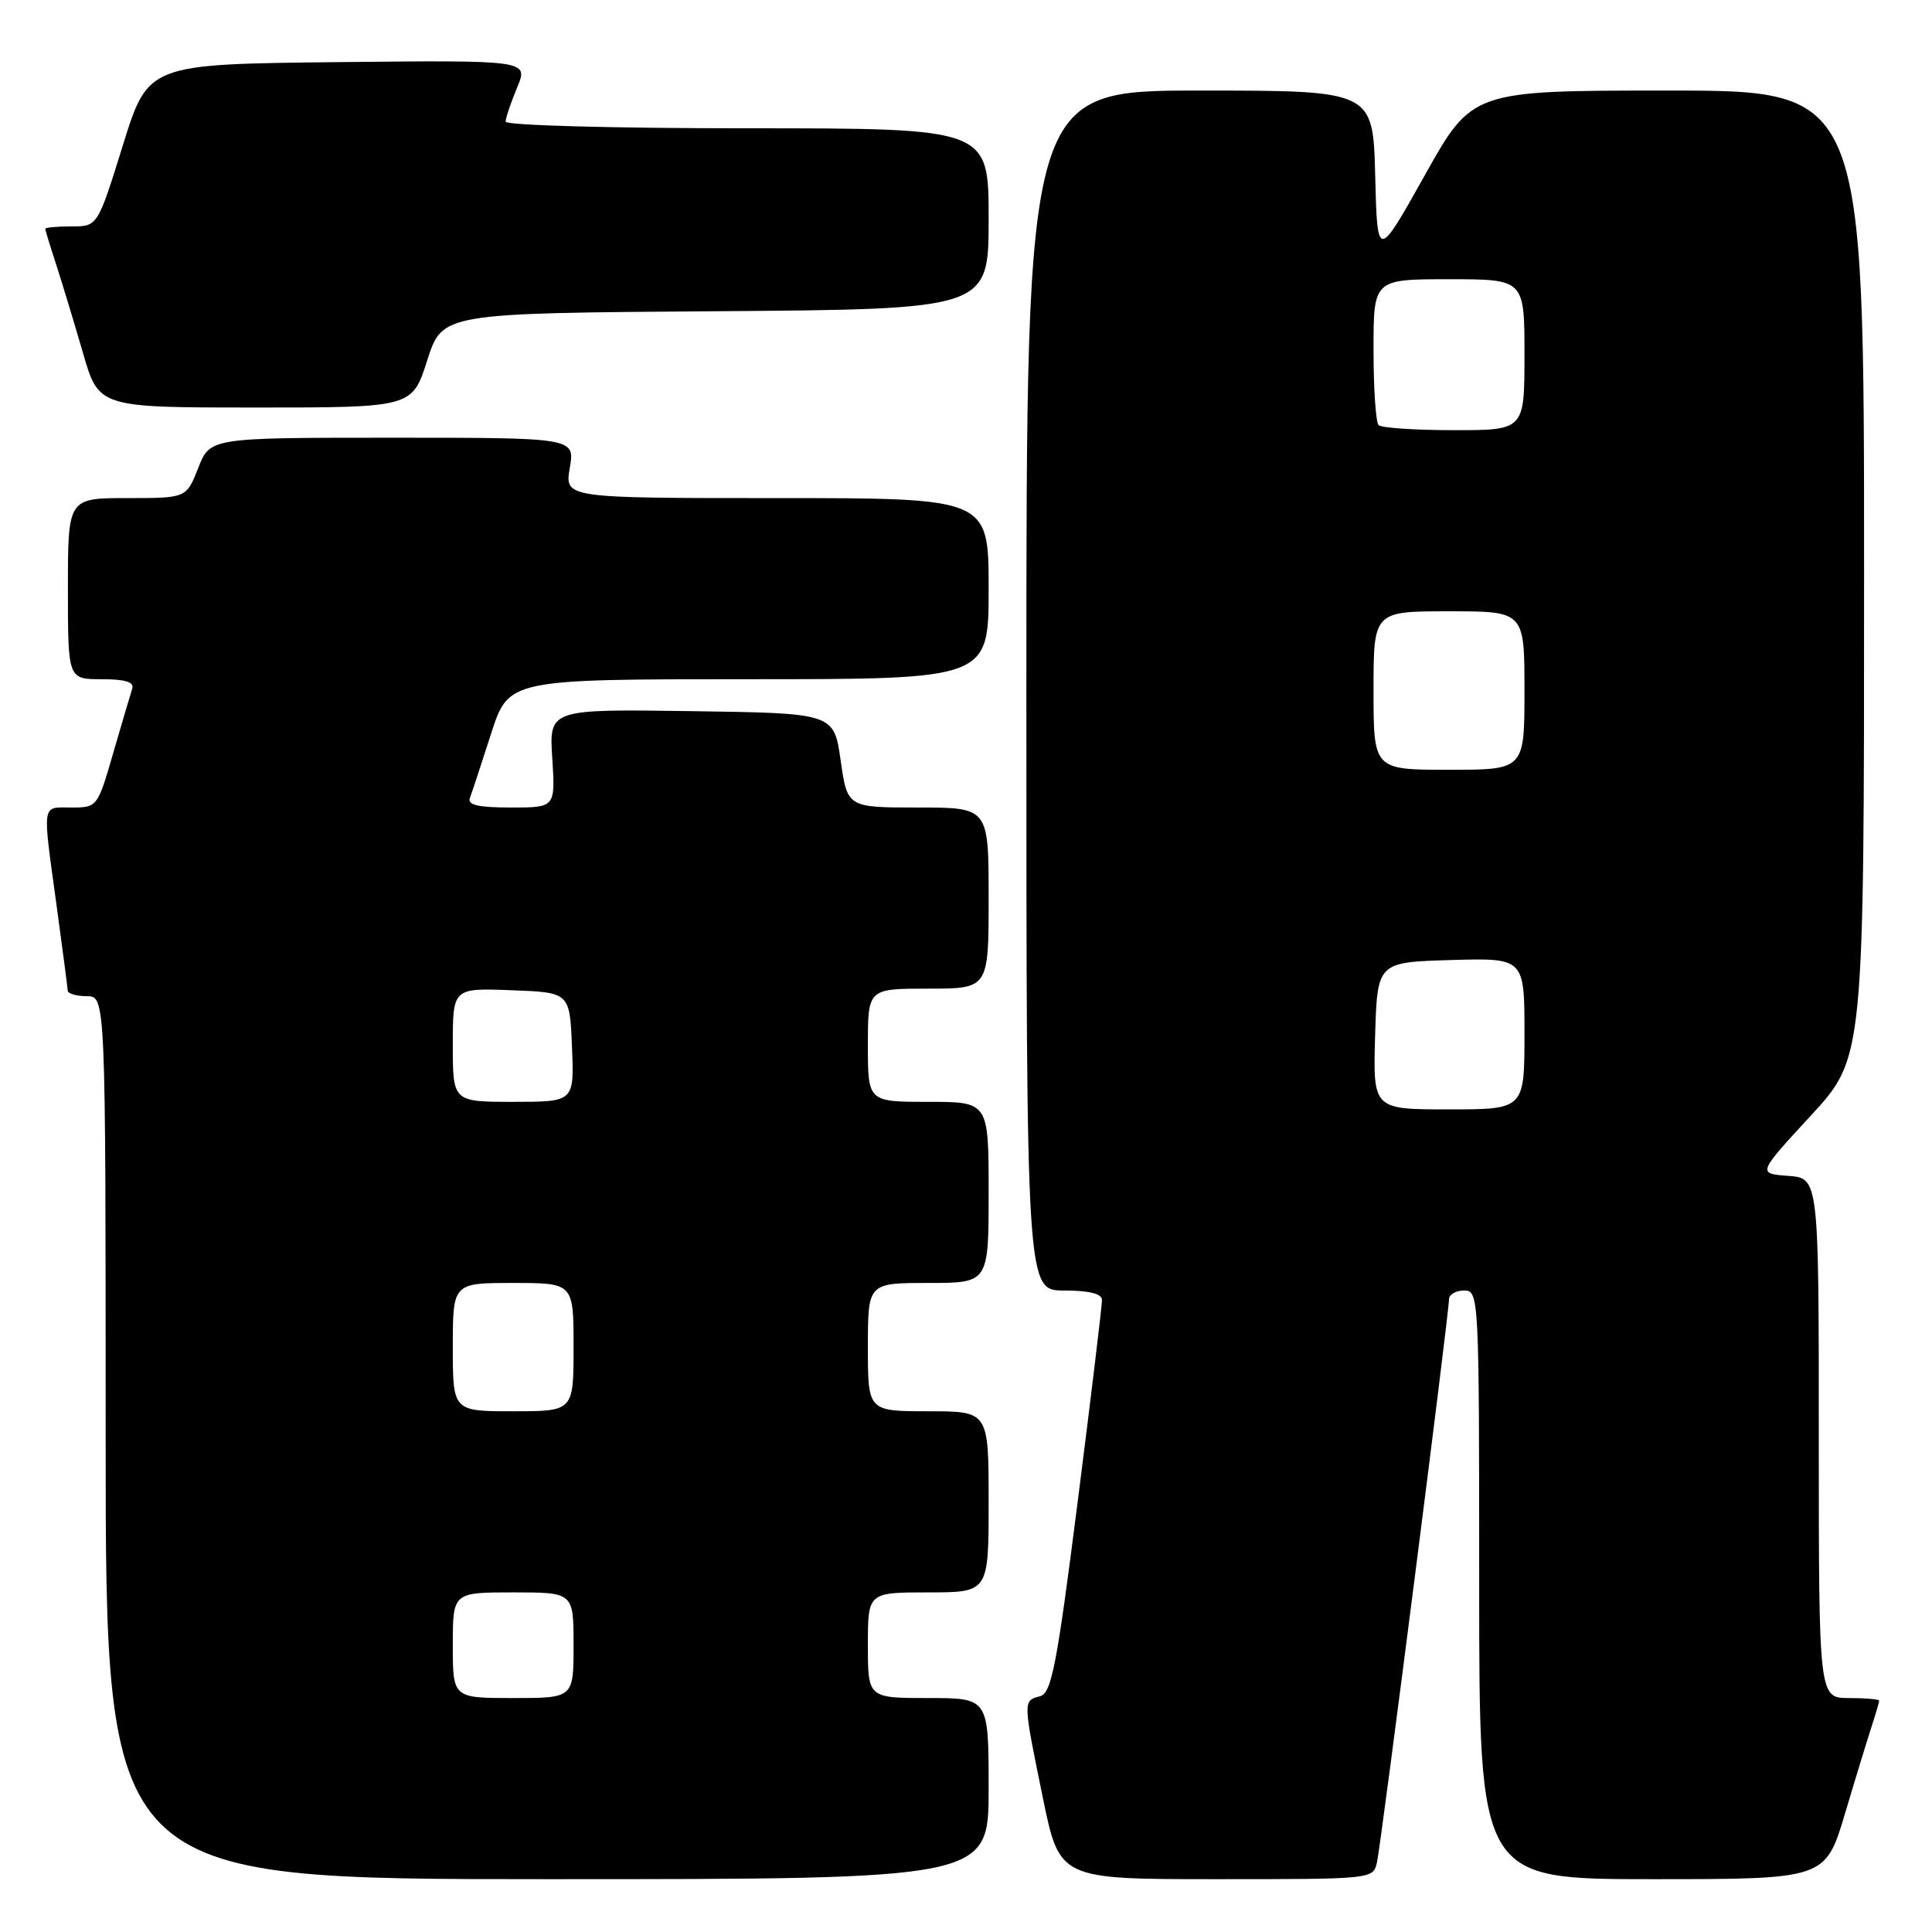 <?xml version="1.0" encoding="UTF-8" standalone="no"?>
<!DOCTYPE svg PUBLIC "-//W3C//DTD SVG 1.1//EN" "http://www.w3.org/Graphics/SVG/1.1/DTD/svg11.dtd" >
<svg xmlns="http://www.w3.org/2000/svg" xmlns:xlink="http://www.w3.org/1999/xlink" version="1.1" viewBox="0 0 256 256">
 <g >
 <path fill="currentColor"
d=" M 131.00 237.00 C 131.00 225.00 131.00 225.00 123.00 225.00 C 115.00 225.00 115.00 225.00 115.00 218.00 C 115.00 211.00 115.00 211.00 123.00 211.00 C 131.00 211.00 131.00 211.00 131.00 199.00 C 131.00 187.00 131.00 187.00 123.00 187.00 C 115.00 187.00 115.00 187.00 115.00 178.50 C 115.00 170.00 115.00 170.00 123.00 170.00 C 131.00 170.00 131.00 170.00 131.00 158.00 C 131.00 146.00 131.00 146.00 123.00 146.00 C 115.00 146.00 115.00 146.00 115.00 138.50 C 115.00 131.00 115.00 131.00 123.00 131.00 C 131.00 131.00 131.00 131.00 131.00 119.00 C 131.00 107.00 131.00 107.00 121.64 107.00 C 112.28 107.00 112.28 107.00 111.39 100.75 C 110.50 94.50 110.50 94.50 91.63 94.23 C 72.76 93.96 72.76 93.96 73.18 100.48 C 73.59 107.00 73.59 107.00 67.69 107.00 C 63.38 107.00 61.91 106.66 62.26 105.75 C 62.52 105.06 63.78 101.24 65.06 97.25 C 67.39 90.00 67.39 90.00 99.20 90.00 C 131.00 90.00 131.00 90.00 131.00 78.00 C 131.00 66.00 131.00 66.00 102.91 66.00 C 74.82 66.00 74.82 66.00 75.50 62.00 C 76.18 58.00 76.18 58.00 52.01 58.00 C 27.84 58.00 27.84 58.00 26.27 62.00 C 24.70 66.00 24.70 66.00 16.85 66.00 C 9.00 66.00 9.00 66.00 9.00 78.00 C 9.00 90.00 9.00 90.00 13.47 90.00 C 16.60 90.00 17.81 90.37 17.52 91.25 C 17.30 91.94 16.17 95.76 15.01 99.75 C 12.93 106.95 12.89 107.00 9.46 107.00 C 5.47 107.00 5.60 106.12 7.50 120.00 C 8.29 125.78 8.95 130.84 8.97 131.25 C 8.99 131.66 10.12 132.00 11.50 132.00 C 14.00 132.00 14.00 132.00 14.00 190.50 C 14.00 249.00 14.00 249.00 72.50 249.00 C 131.00 249.00 131.00 249.00 131.00 237.00 Z  M 182.46 246.75 C 183.02 244.22 192.00 174.00 192.00 172.17 C 192.00 171.53 192.90 171.00 194.00 171.00 C 195.97 171.00 196.00 171.67 196.00 210.00 C 196.00 249.00 196.00 249.00 218.94 249.00 C 241.88 249.00 241.88 249.00 244.49 240.25 C 245.92 235.44 247.53 230.20 248.05 228.60 C 248.57 227.01 249.00 225.54 249.00 225.35 C 249.00 225.16 247.20 225.00 245.00 225.00 C 241.00 225.00 241.00 225.00 241.00 190.56 C 241.00 156.11 241.00 156.11 236.93 155.81 C 232.87 155.50 232.87 155.50 239.93 147.84 C 247.00 140.18 247.00 140.18 247.00 76.09 C 247.00 12.00 247.00 12.00 221.04 12.00 C 195.07 12.00 195.07 12.00 188.79 23.23 C 182.50 34.46 182.50 34.46 182.22 23.23 C 181.93 12.00 181.93 12.00 158.97 12.00 C 136.00 12.00 136.00 12.00 136.00 91.50 C 136.00 171.00 136.00 171.00 141.00 171.00 C 144.32 171.00 146.01 171.42 146.02 172.25 C 146.03 172.94 144.59 184.93 142.81 198.90 C 140.02 220.85 139.33 224.36 137.79 224.77 C 135.54 225.35 135.54 225.33 138.19 238.25 C 140.40 249.00 140.40 249.00 161.18 249.00 C 181.92 249.00 181.96 249.00 182.46 246.75 Z  M 56.61 47.75 C 58.61 41.50 58.61 41.50 94.81 41.24 C 131.00 40.98 131.00 40.98 131.00 28.99 C 131.00 17.00 131.00 17.00 99.00 17.00 C 81.30 17.00 67.00 16.61 67.00 16.12 C 67.00 15.64 67.68 13.61 68.52 11.60 C 70.04 7.97 70.04 7.97 44.84 8.23 C 19.63 8.50 19.63 8.50 16.28 19.25 C 12.94 30.00 12.94 30.00 9.47 30.00 C 7.56 30.00 6.00 30.14 6.00 30.32 C 6.00 30.50 6.65 32.64 7.45 35.07 C 8.24 37.51 9.83 42.76 10.99 46.75 C 13.08 54.00 13.08 54.00 33.85 54.00 C 54.61 54.00 54.61 54.00 56.61 47.75 Z  M 60.00 218.00 C 60.00 211.00 60.00 211.00 68.00 211.00 C 76.00 211.00 76.00 211.00 76.00 218.00 C 76.00 225.00 76.00 225.00 68.00 225.00 C 60.00 225.00 60.00 225.00 60.00 218.00 Z  M 60.00 178.50 C 60.00 170.00 60.00 170.00 68.00 170.00 C 76.00 170.00 76.00 170.00 76.00 178.50 C 76.00 187.00 76.00 187.00 68.00 187.00 C 60.00 187.00 60.00 187.00 60.00 178.50 Z  M 60.00 138.46 C 60.00 130.92 60.00 130.92 67.75 131.21 C 75.50 131.50 75.50 131.50 75.79 138.75 C 76.09 146.00 76.09 146.00 68.04 146.00 C 60.00 146.00 60.00 146.00 60.00 138.46 Z  M 182.21 137.25 C 182.50 127.50 182.50 127.50 192.25 127.21 C 202.00 126.93 202.00 126.93 202.00 136.96 C 202.00 147.00 202.00 147.00 191.96 147.00 C 181.93 147.00 181.93 147.00 182.21 137.25 Z  M 182.00 91.50 C 182.00 81.00 182.00 81.00 192.00 81.00 C 202.00 81.00 202.00 81.00 202.00 91.50 C 202.00 102.00 202.00 102.00 192.00 102.00 C 182.00 102.00 182.00 102.00 182.00 91.50 Z  M 182.67 56.33 C 182.30 55.97 182.00 51.47 182.00 46.33 C 182.00 37.00 182.00 37.00 192.00 37.00 C 202.00 37.00 202.00 37.00 202.00 47.00 C 202.00 57.00 202.00 57.00 192.67 57.00 C 187.53 57.00 183.03 56.70 182.67 56.33 Z "/>
</g>
</svg>